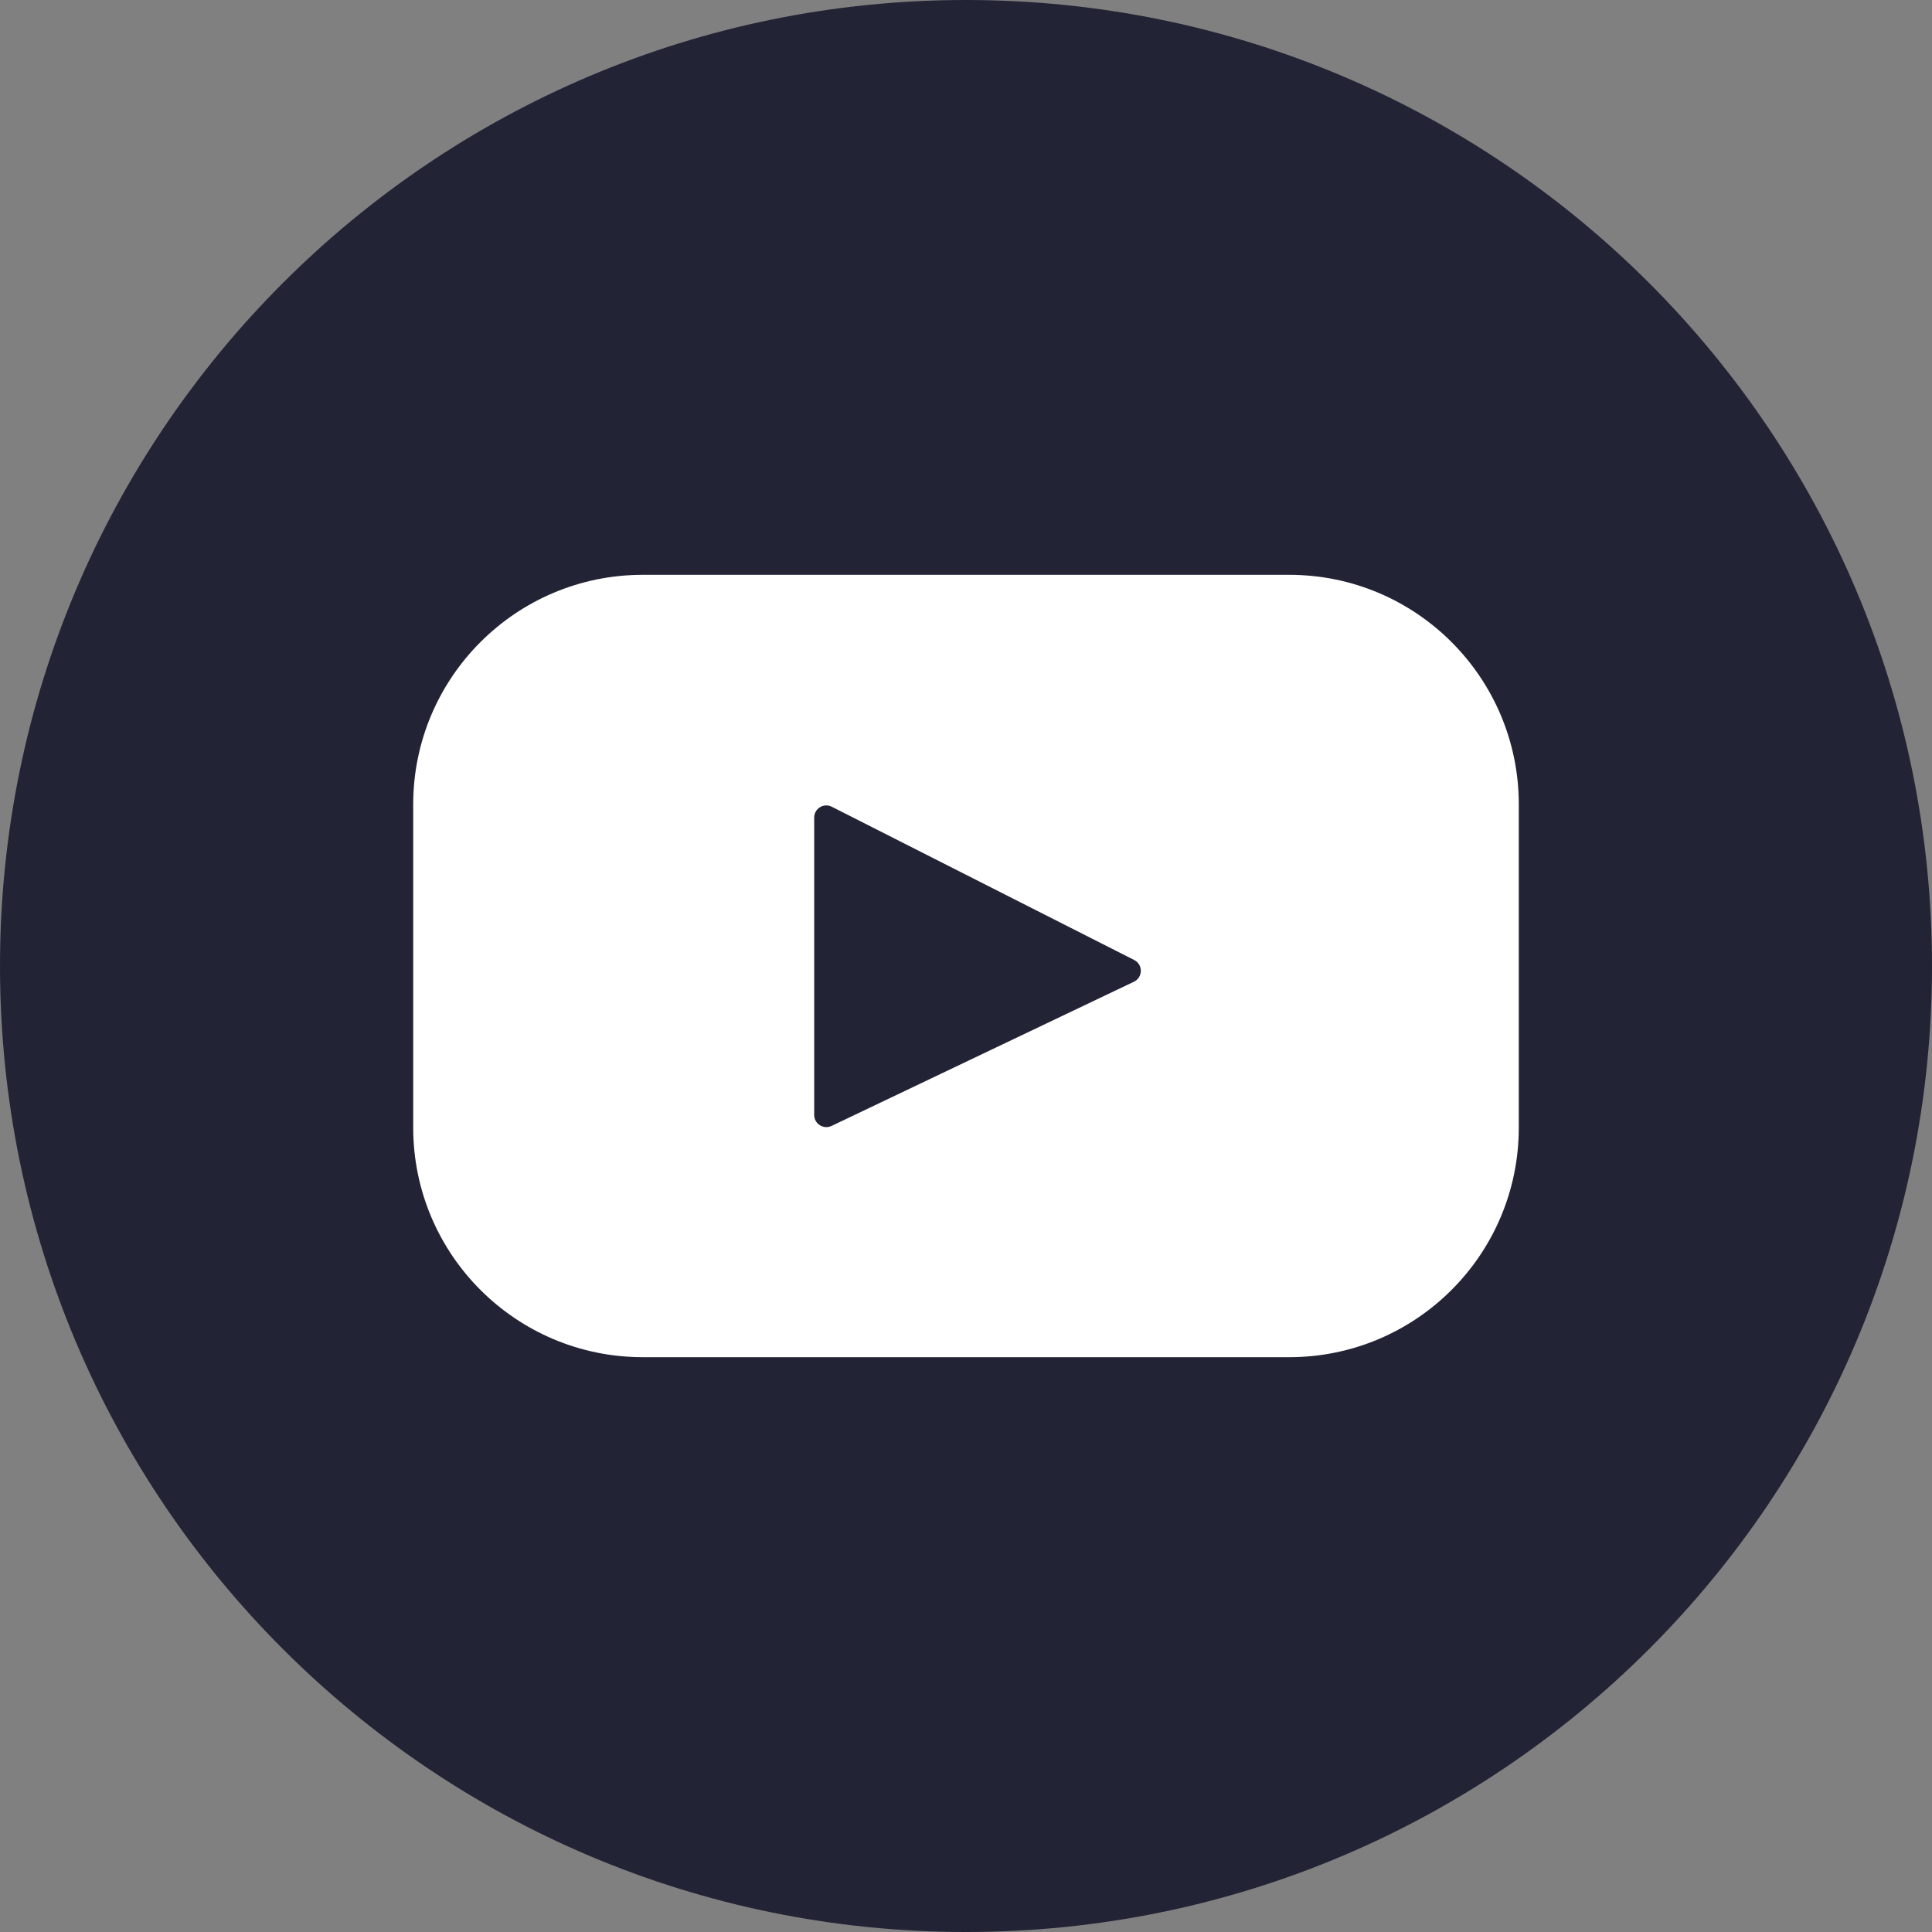 <svg width="40" height="40" viewBox="0 0 40 40" fill="none" xmlns="http://www.w3.org/2000/svg">
<rect x="0" y="0" width="40" height="40" fill="#808080" stroke="none"/>
<path d="M20 40C31.046 40 40 31.046 40 20C40 8.954 31.046 0 20 0C8.954 0 0 8.954 0 20C0 31.046 8.954 40 20 40Z" fill="#222435"/>
<path d="M26.691 11.901H13.309C10.683 11.901 8.555 14.03 8.555 16.655V23.345C8.555 25.971 10.683 28.099 13.309 28.099H26.691C29.317 28.099 31.445 25.971 31.445 23.345V16.655C31.445 14.03 29.317 11.901 26.691 11.901ZM23.476 20.326L17.217 23.311C17.05 23.39 16.857 23.269 16.857 23.084V16.927C16.857 16.739 17.055 16.618 17.222 16.703L23.481 19.875C23.668 19.969 23.665 20.236 23.476 20.326Z" fill="white"/>
</svg>
